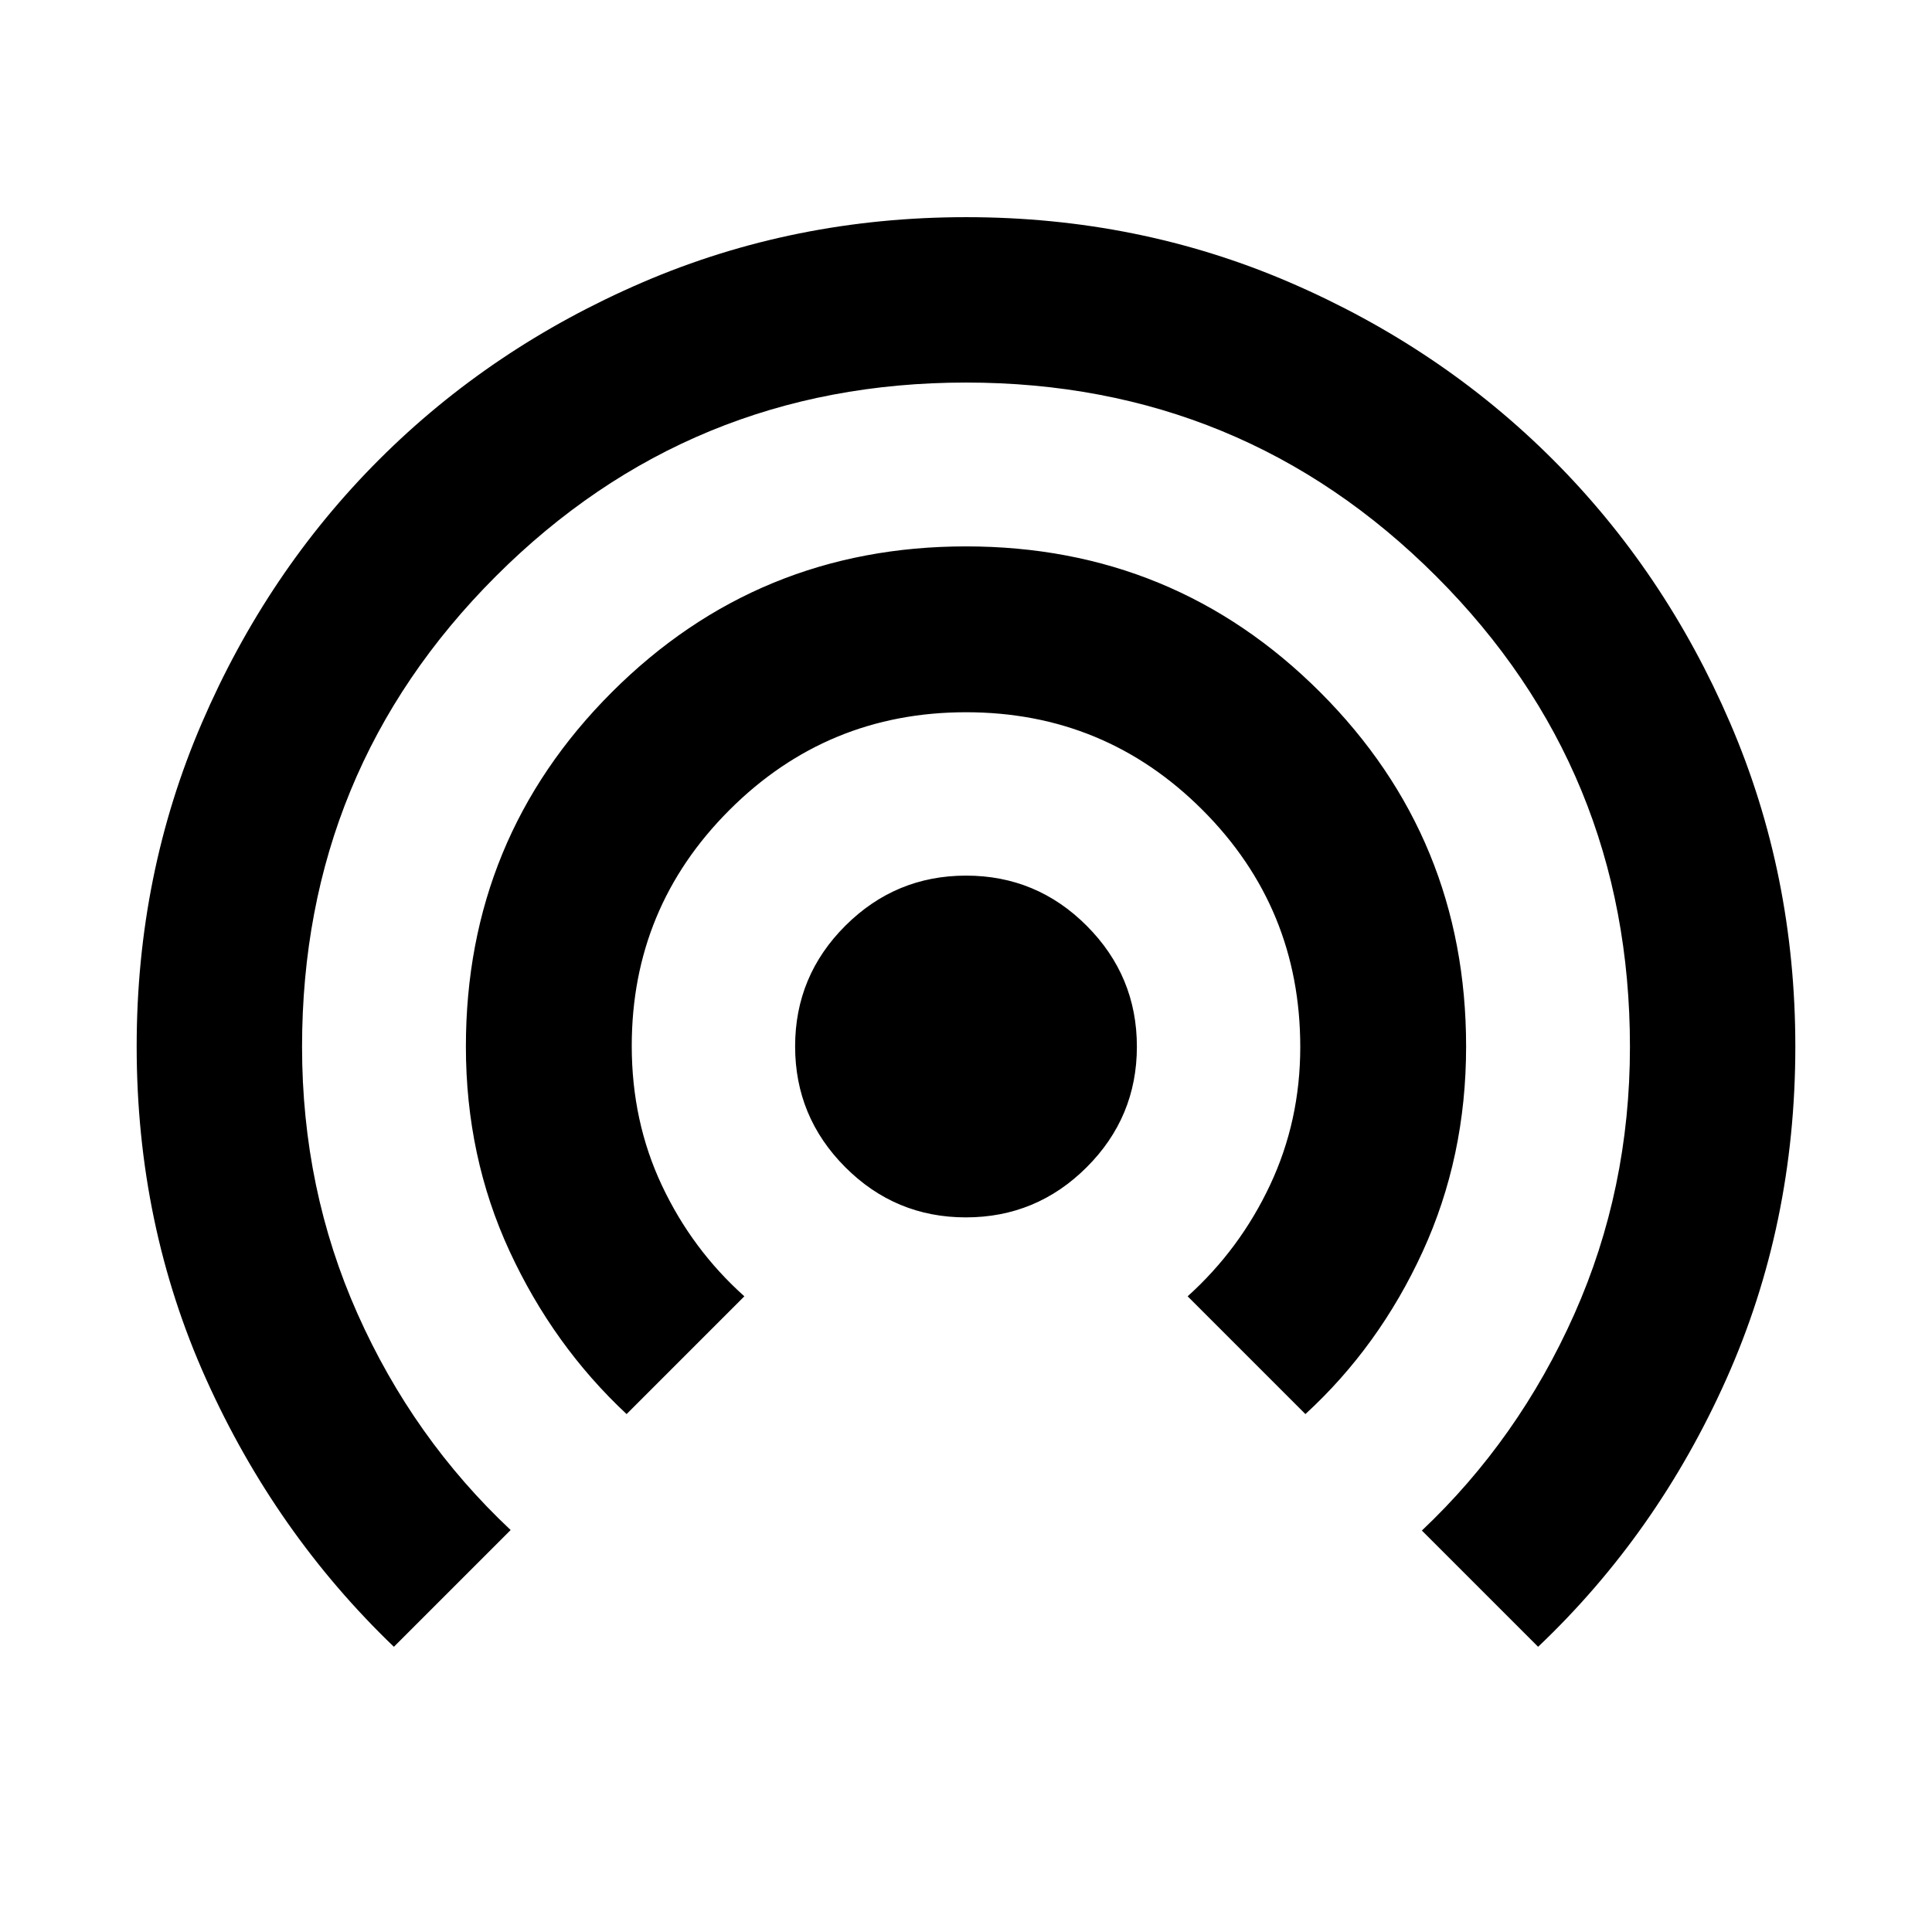 <svg xmlns="http://www.w3.org/2000/svg" height="24" viewBox="0 -960 960 960" width="24"><path d="M195.72-141.72q-58.93-56.51-93.37-133.15-34.44-76.64-34.44-165.21 0-85.49 32.38-160.67 32.38-75.18 88.08-130.87 55.7-55.7 130.93-88.09 75.23-32.38 160.77-32.38t160.71 32.38q75.17 32.39 130.86 88.09 55.69 55.69 88.07 130.9 32.38 75.21 32.38 160.73 0 88.6-34.33 165.36-34.32 76.76-93.48 132.91l-57.76-57.76q48.1-45.44 75.75-107.52 27.64-62.08 27.64-132.88 0-137.49-96.27-233.76-96.27-96.27-233.64-96.27t-233.64 96.27q-96.27 96.27-96.27 233.77 0 70.8 27.57 132.7 27.58 61.9 76.08 107.43l-58.02 58.02Zm115.63-115.63q-36.45-34.03-58.15-80.95-21.7-46.91-21.7-101.66 0-103.56 72.48-176.05Q376.46-688.5 480-688.5t176.02 72.48q72.48 72.49 72.48 176.03 0 54.88-21.59 101.92-21.58 47.05-58.26 80.72l-58.52-58.52q25.94-23.37 40.95-55.28 15.01-31.91 15.01-68.6 0-69.18-48.55-117.76-48.54-48.58-117.51-48.58-68.96 0-117.54 48.54-48.58 48.53-48.58 117.27 0 37.5 14.99 69.33 14.99 31.84 40.97 55.08l-58.52 58.52Zm168.59-97.74q-35.05 0-59.95-24.96-24.9-24.96-24.9-60.01t24.96-59.95q24.96-24.9 60.01-24.9t59.95 24.96q24.9 24.96 24.9 60.01t-24.96 59.95q-24.96 24.9-60.01 24.9Z"/></svg>